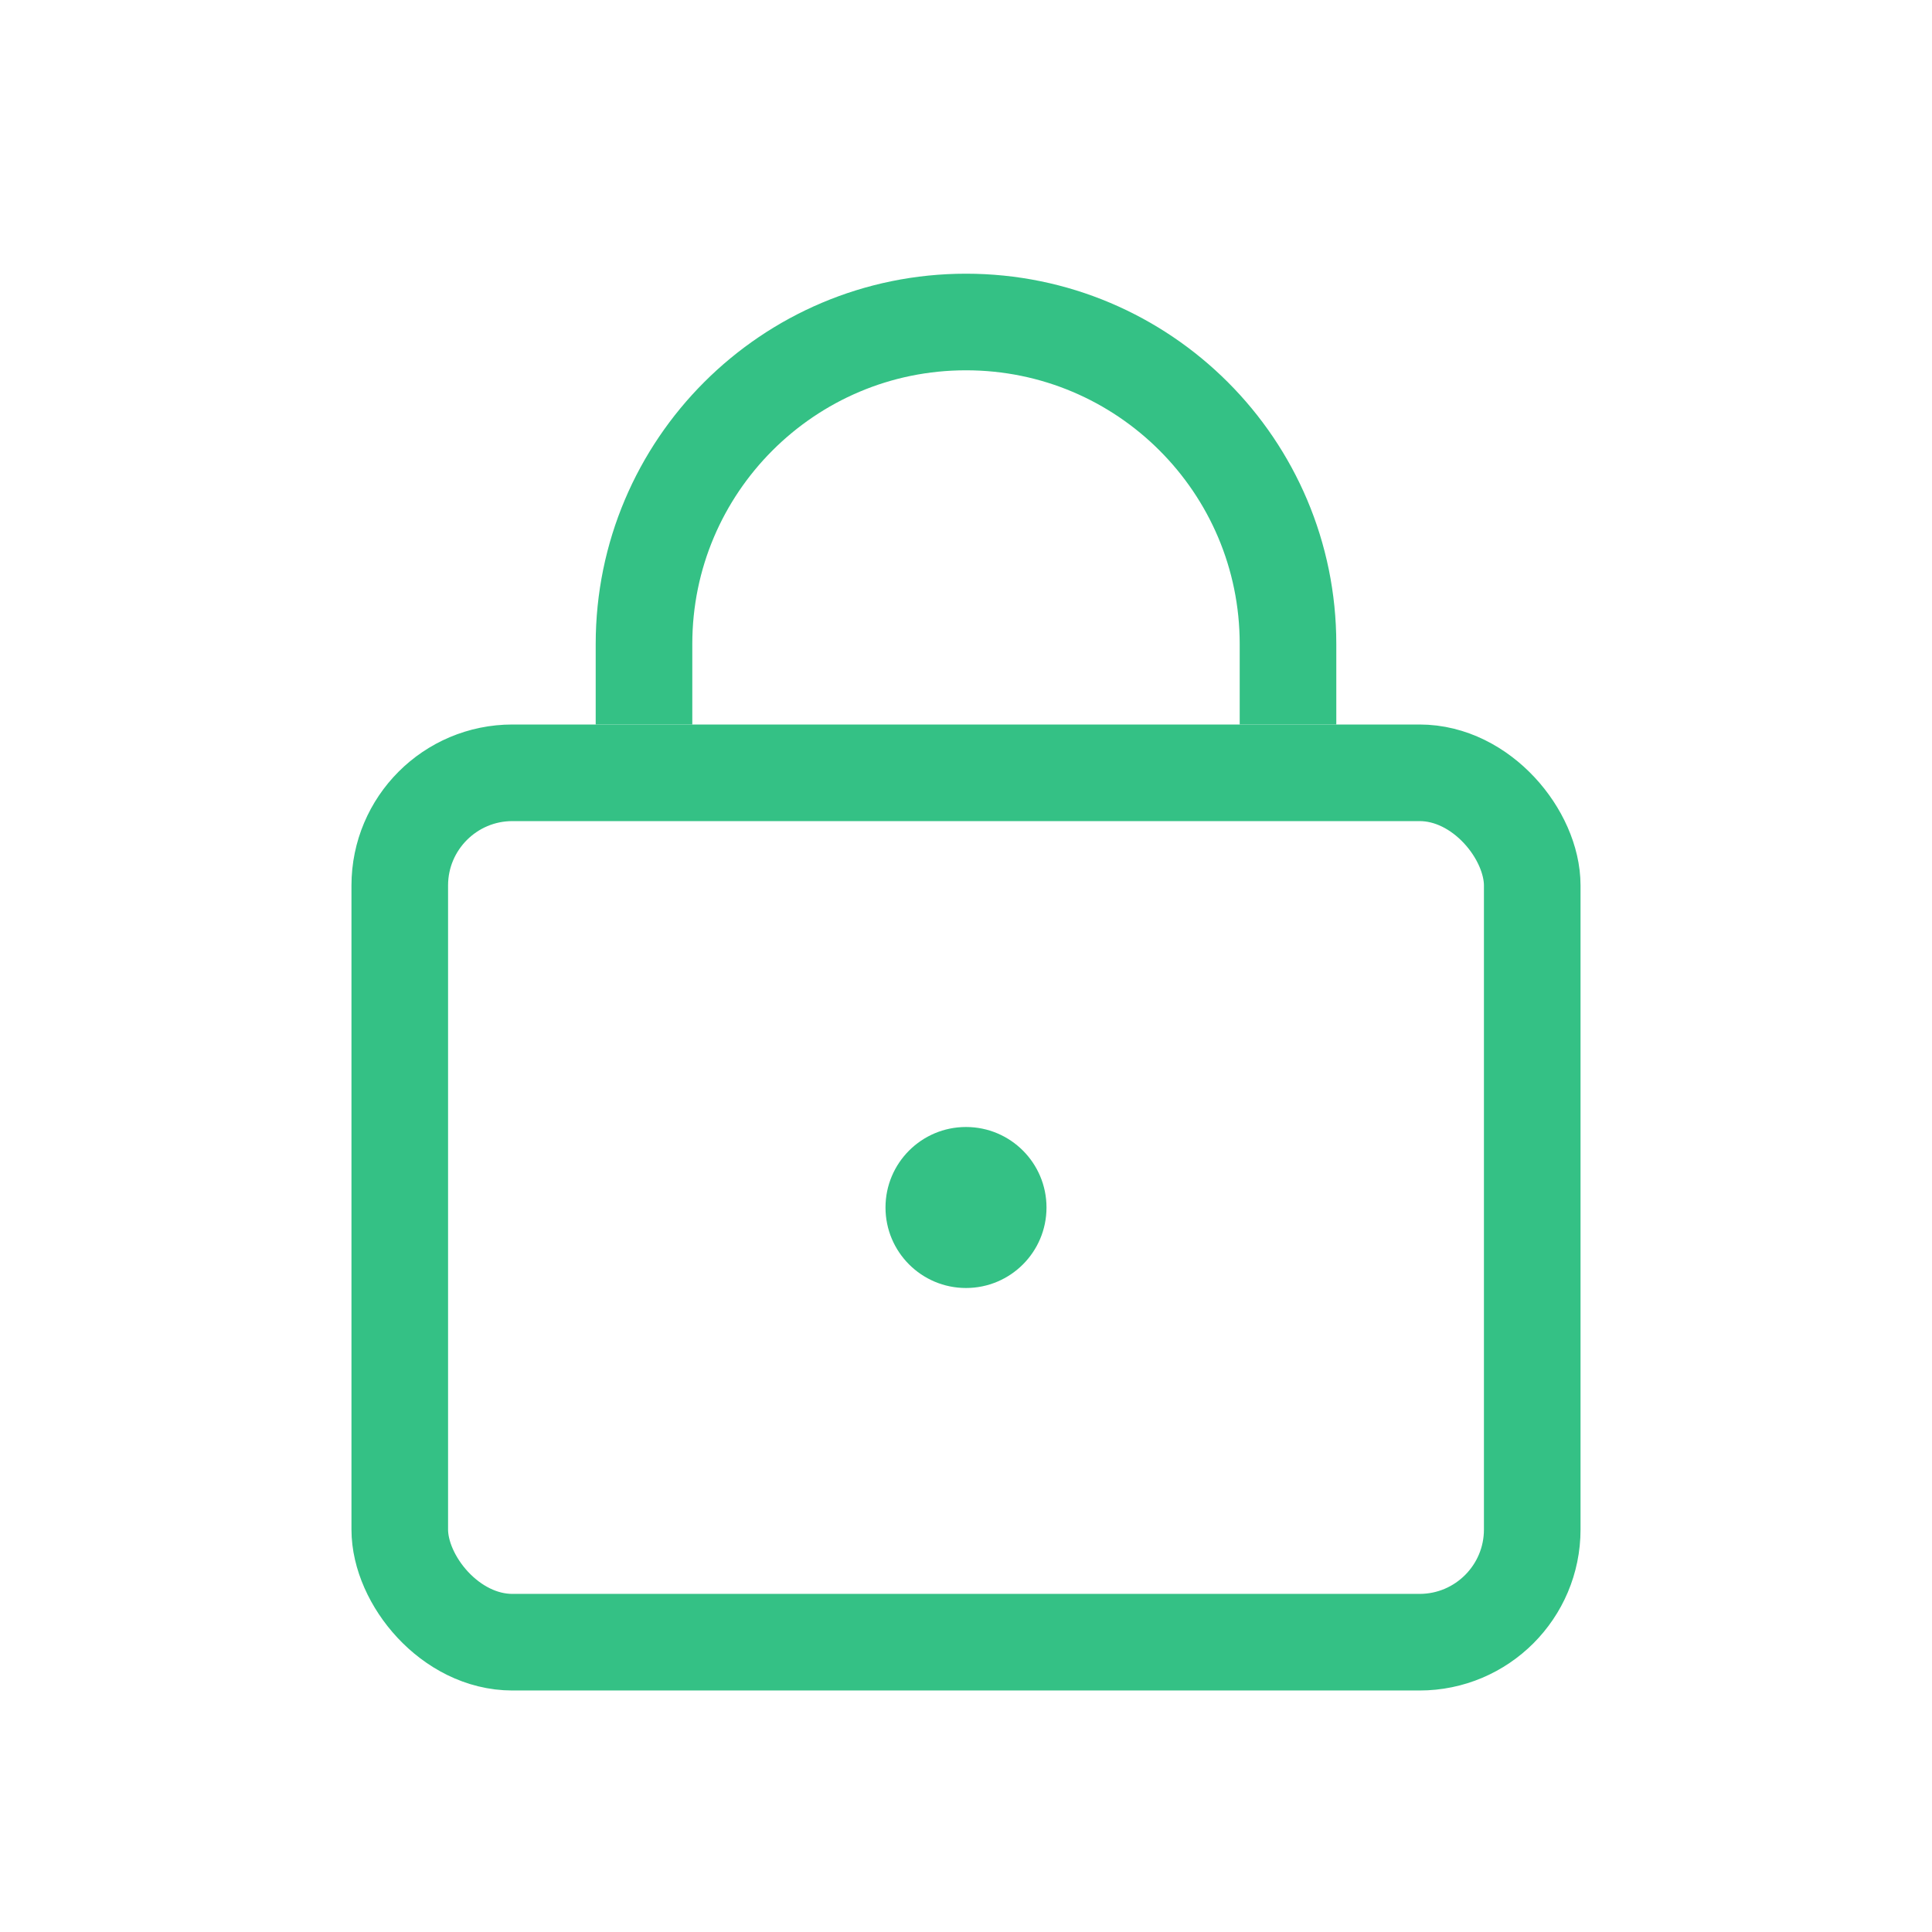 <svg width="24" height="24" viewBox="0 0 24 24" fill="none" xmlns="http://www.w3.org/2000/svg">
<rect x="4.966" y="9.6" width="14.068" height="10.8" rx="1.4" stroke="#34C185" stroke-width="1.2"/>
<path d="M16 9V8C16 5.791 14.209 4 12 4V4C9.791 4 8 5.791 8 8V9" stroke="#34C185" stroke-width="1.2"/>
<circle cx="12" cy="15" r="1" fill="#34C185"/>
</svg>
